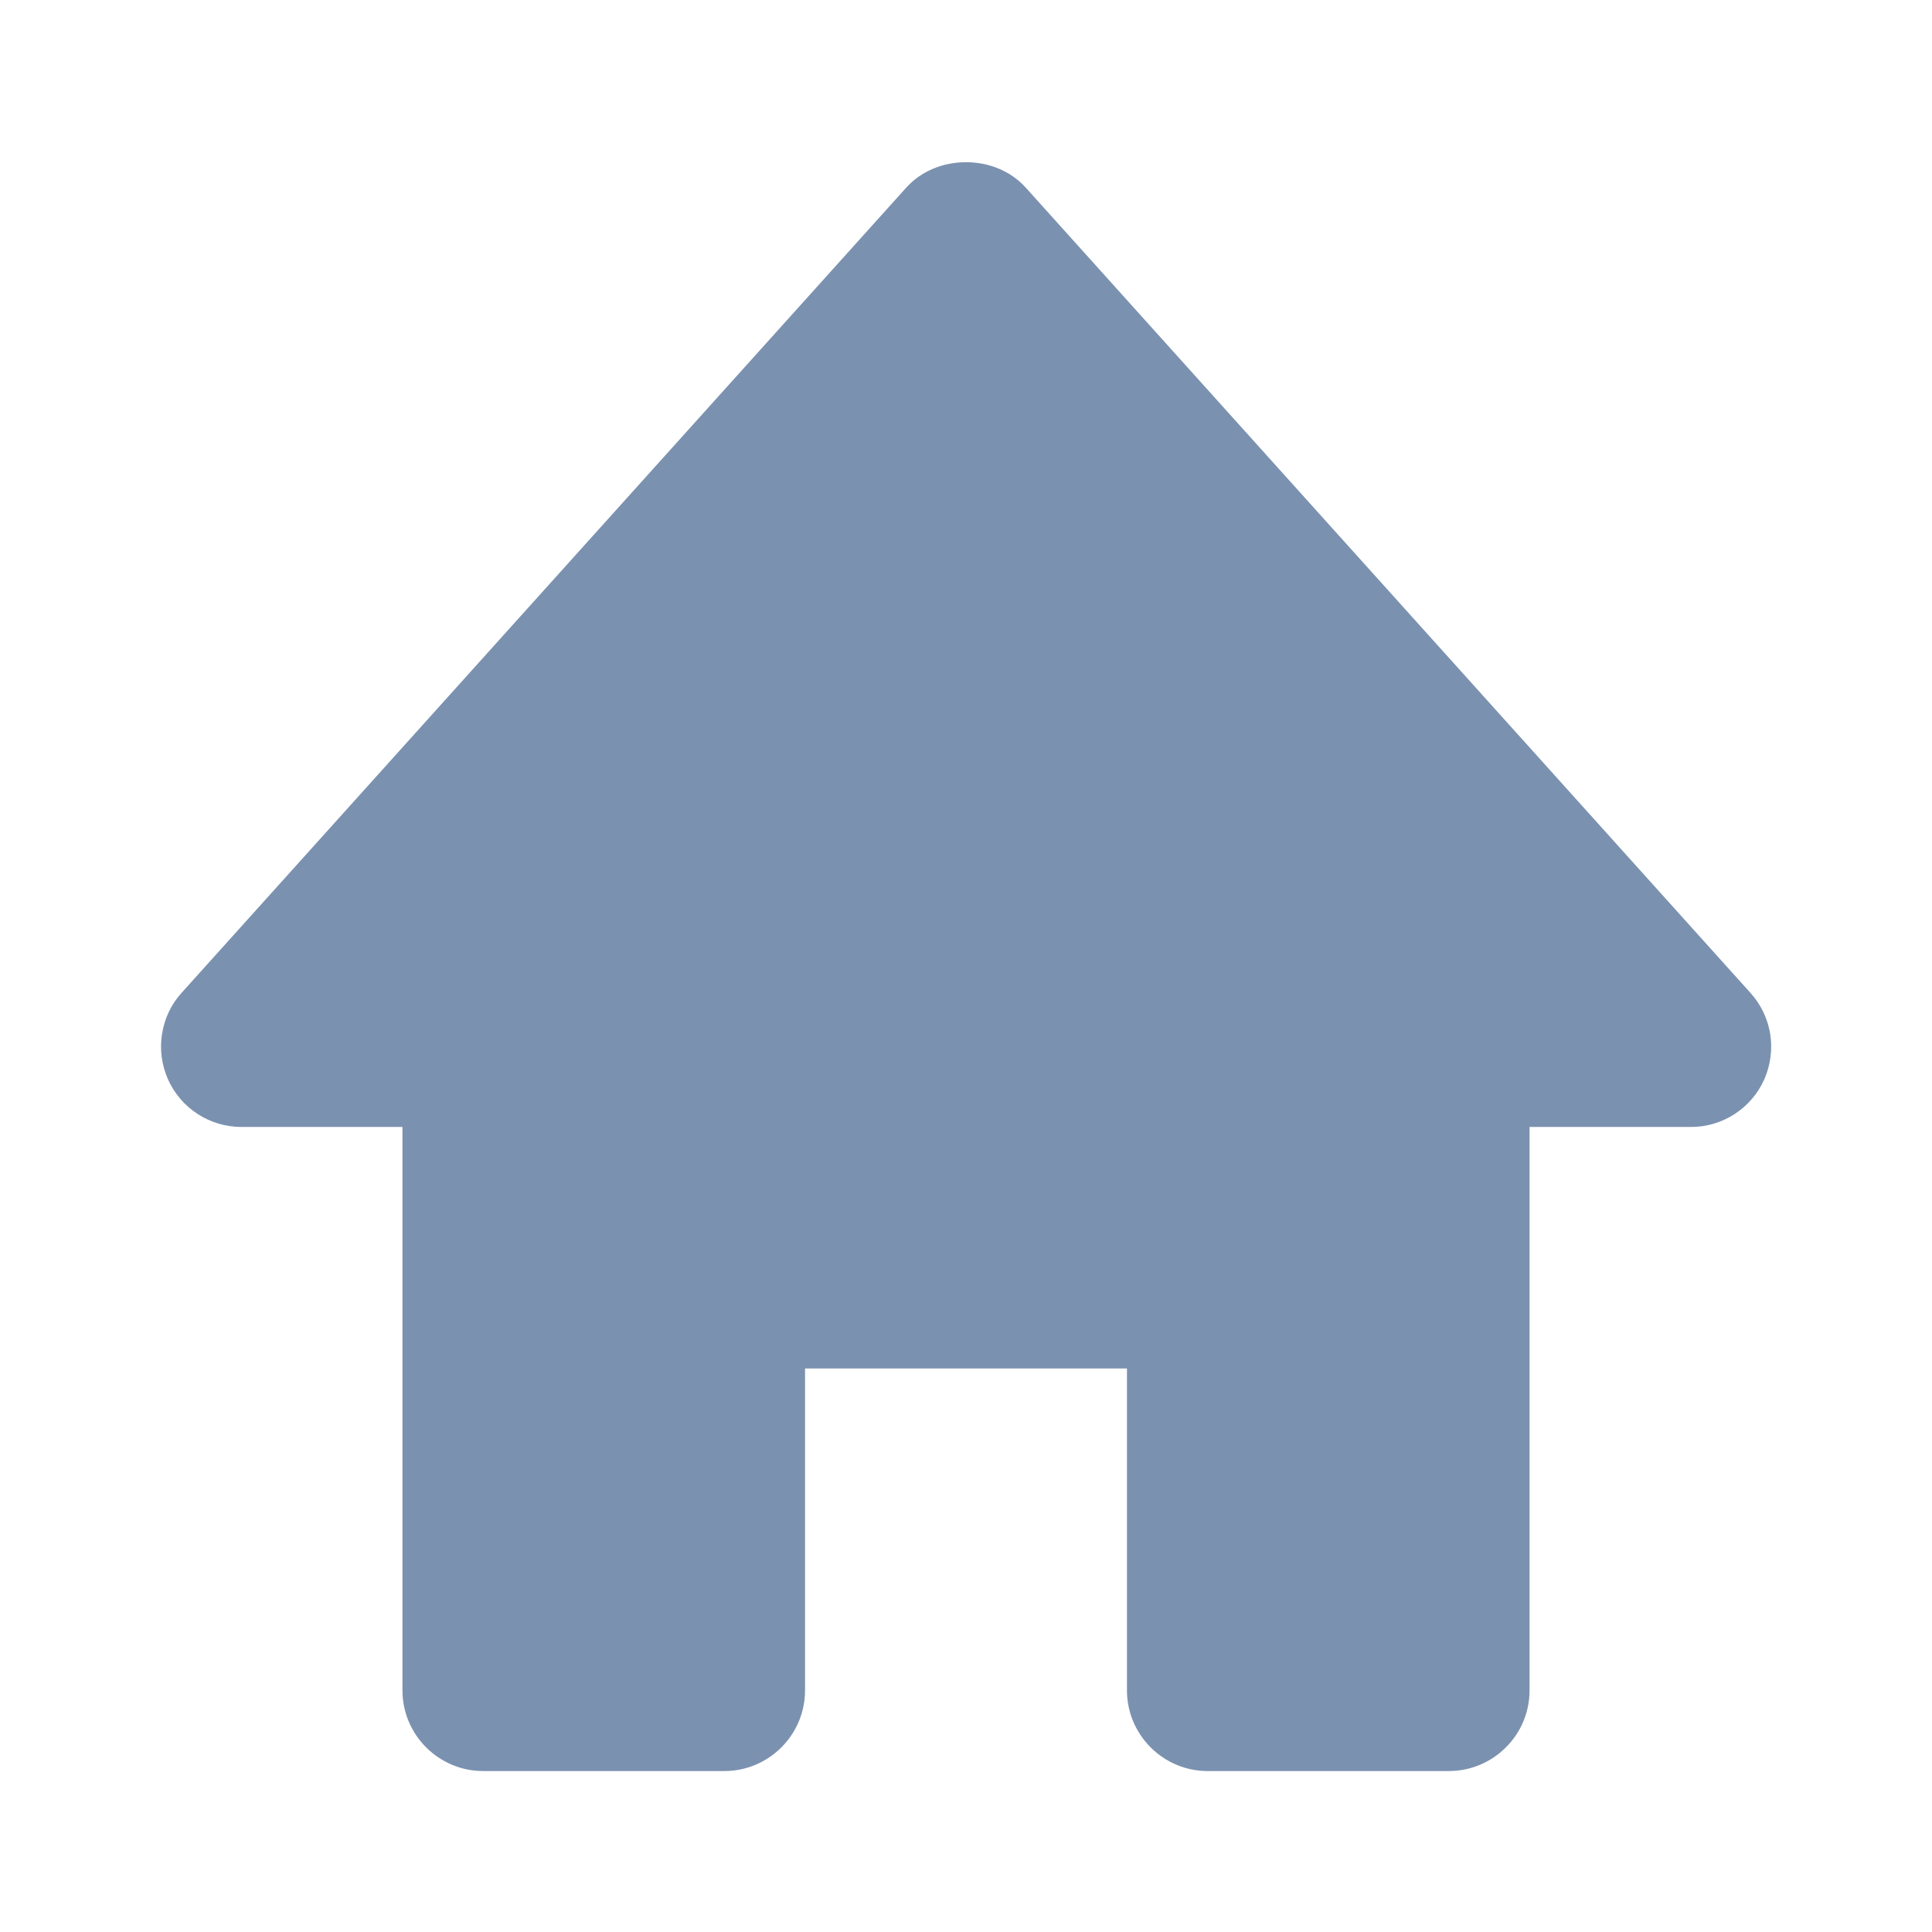 <svg width="16" height="16" viewBox="0 0 16 16" fill="none" xmlns="http://www.w3.org/2000/svg">
<path d="M14.495 8.221L8.495 1.554C8.243 1.273 7.757 1.273 7.505 1.554L1.505 8.221C1.418 8.316 1.362 8.435 1.342 8.563C1.321 8.69 1.339 8.82 1.391 8.938C1.498 9.179 1.737 9.333 2 9.333H3.333V14C3.333 14.177 3.404 14.346 3.529 14.471C3.654 14.596 3.823 14.667 4 14.667H6C6.177 14.667 6.346 14.596 6.471 14.471C6.596 14.346 6.667 14.177 6.667 14V11.333H9.333V14C9.333 14.177 9.404 14.346 9.529 14.471C9.654 14.596 9.823 14.667 10 14.667H12C12.177 14.667 12.346 14.596 12.471 14.471C12.597 14.346 12.667 14.177 12.667 14V9.333H14C14.129 9.334 14.256 9.297 14.364 9.227C14.473 9.157 14.558 9.057 14.611 8.939C14.663 8.821 14.68 8.69 14.66 8.562C14.639 8.435 14.582 8.316 14.495 8.221Z" fill="#7B91B0"/>
</svg>
